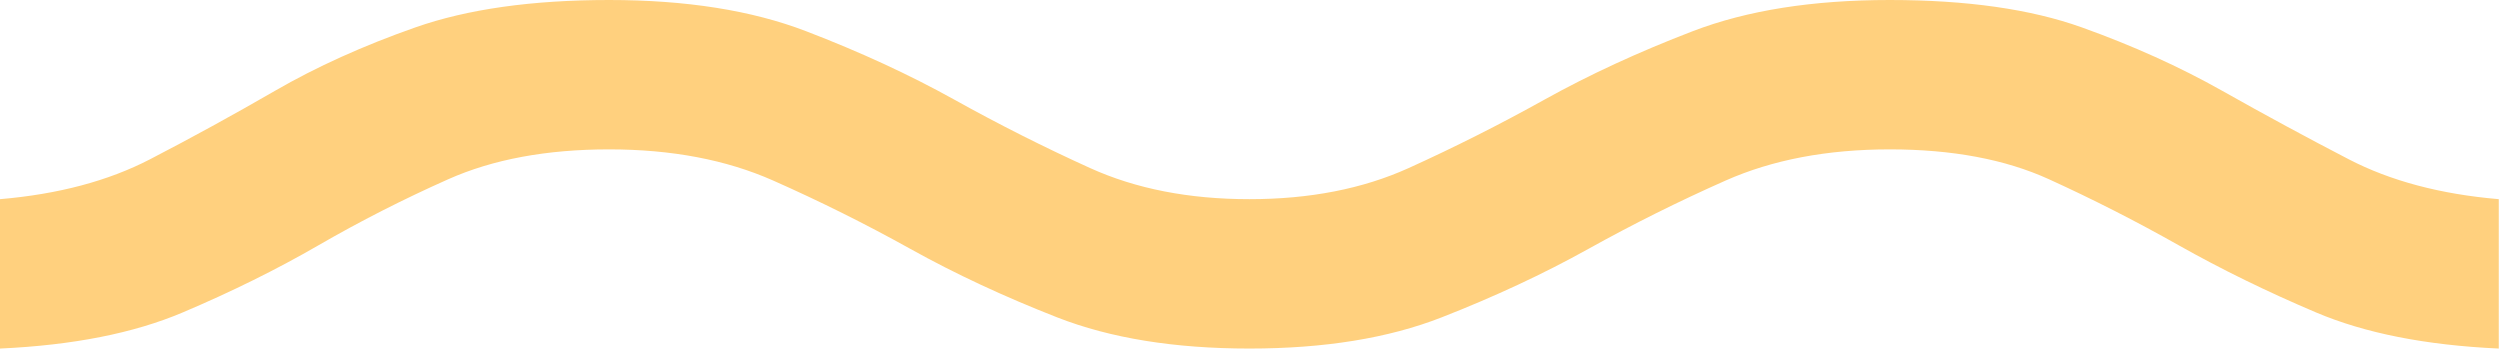 <svg width="341" height="48" viewBox="0 0 341 48" fill="none" xmlns="http://www.w3.org/2000/svg">
<path d="M0 47.542V27.167C7.953 26.488 14.769 24.676 20.45 21.733C26.131 18.79 31.811 15.677 37.492 12.395C43.172 9.112 49.563 6.226 56.663 3.735C63.764 1.245 72.569 0 83.078 0C93.587 0 102.534 1.415 109.919 4.245C117.303 7.075 124.049 10.188 130.156 13.583C136.262 16.979 142.44 20.092 148.689 22.922C154.937 25.752 162.18 27.167 170.417 27.167C178.653 27.167 185.896 25.752 192.145 22.922C198.393 20.092 204.571 16.979 210.678 13.583C216.784 10.188 223.53 7.075 230.915 4.245C238.299 1.415 247.246 0 257.755 0C268.264 0 276.998 1.245 283.957 3.735C290.915 6.226 297.306 9.112 303.129 12.395C308.951 15.677 314.703 18.79 320.383 21.733C326.064 24.676 332.881 26.488 340.833 27.167V47.542C330.892 47.089 322.585 45.448 315.91 42.618C309.235 39.788 302.987 36.732 297.164 33.449C291.342 30.166 285.448 27.167 279.483 24.45C273.519 21.733 266.276 20.375 257.755 20.375C249.234 20.375 241.779 21.79 235.388 24.62C228.997 27.45 222.749 30.562 216.642 33.958C210.536 37.354 203.861 40.467 196.618 43.297C189.376 46.127 180.642 47.542 170.417 47.542C160.192 47.542 151.458 46.127 144.215 43.297C136.972 40.467 130.298 37.354 124.191 33.958C118.085 30.562 111.836 27.45 105.445 24.62C99.055 21.79 91.599 20.375 83.078 20.375C74.557 20.375 67.244 21.733 61.137 24.45C55.03 27.167 49.137 30.166 43.456 33.449C37.776 36.732 31.598 39.788 24.923 42.618C18.249 45.448 9.941 47.089 0 47.542Z" fill="#FFD07E"/>
</svg>
